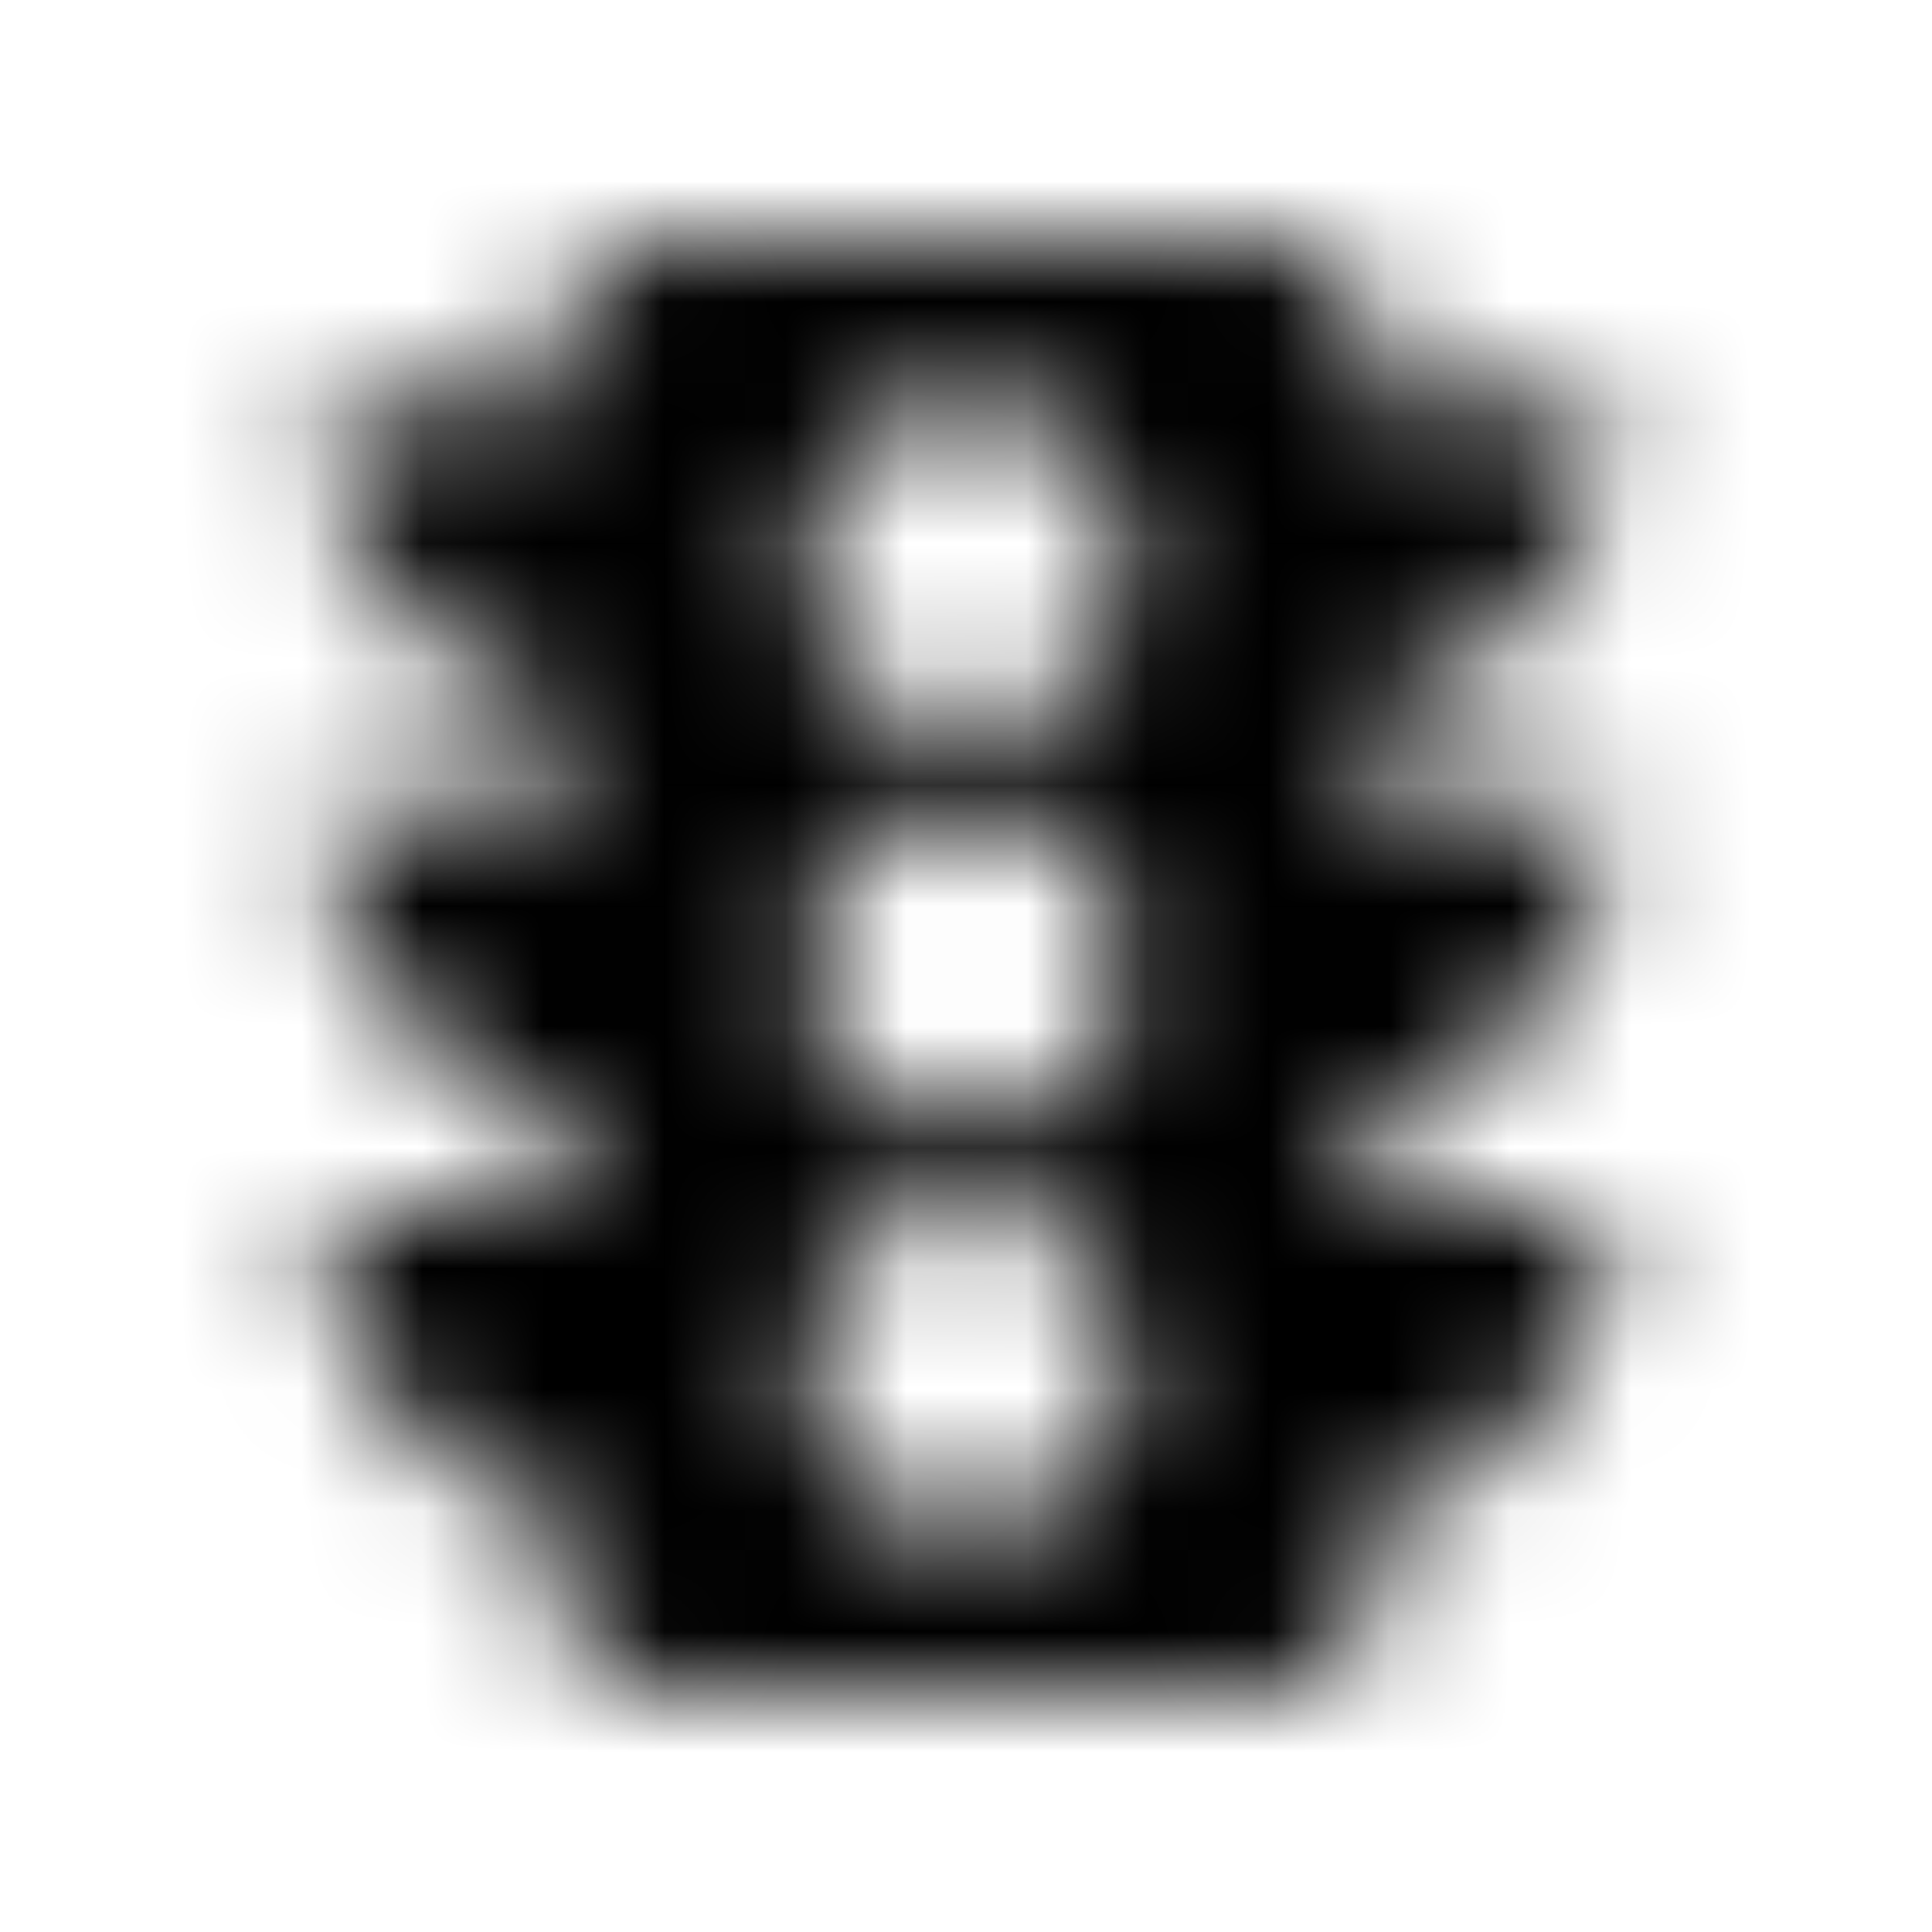 <svg xmlns="http://www.w3.org/2000/svg" xmlns:xlink="http://www.w3.org/1999/xlink" width="16" height="16" viewBox="0 0 16 16">
  <defs>
    <path id="traffic-a" d="M13.333,6.667 L11.333,6.667 L11.333,5.907 C12.48,5.607 13.333,4.573 13.333,3.333 L11.333,3.333 L11.333,2.667 C11.333,2.3 11.033,2 10.667,2 L5.333,2 C4.967,2 4.667,2.3 4.667,2.667 L4.667,3.333 L2.667,3.333 C2.667,4.573 3.52,5.607 4.667,5.907 L4.667,6.667 L2.667,6.667 C2.667,7.907 3.52,8.94 4.667,9.24 L4.667,10 L2.667,10 C2.667,11.24 3.52,12.273 4.667,12.573 L4.667,13.333 C4.667,13.7 4.967,14 5.333,14 L10.667,14 C11.033,14 11.333,13.7 11.333,13.333 L11.333,12.573 C12.48,12.273 13.333,11.24 13.333,10 L11.333,10 L11.333,9.24 C12.48,8.94 13.333,7.907 13.333,6.667 Z M8,12.667 C7.26,12.667 6.667,12.067 6.667,11.333 C6.667,10.6 7.26,10 8,10 C8.733,10 9.333,10.6 9.333,11.333 C9.333,12.067 8.74,12.667 8,12.667 Z M8,9.333 C7.26,9.333 6.667,8.733 6.667,8 C6.667,7.267 7.26,6.667 8,6.667 C8.733,6.667 9.333,7.267 9.333,8 C9.333,8.733 8.74,9.333 8,9.333 Z M8,6 C7.26,6 6.667,5.4 6.667,4.667 C6.667,3.927 7.26,3.333 8,3.333 C8.733,3.333 9.333,3.927 9.333,4.667 C9.333,5.4 8.74,6 8,6 Z"/>
  </defs>
  <g fill="none" fill-rule="evenodd">
    <mask id="traffic-b" fill="#fff">
      <use xlink:href="#traffic-a"/>
    </mask>
    <g fill="CurrentColor" mask="url(#traffic-b)">
      <rect width="16" height="16"/>
    </g>
  </g>
</svg>
